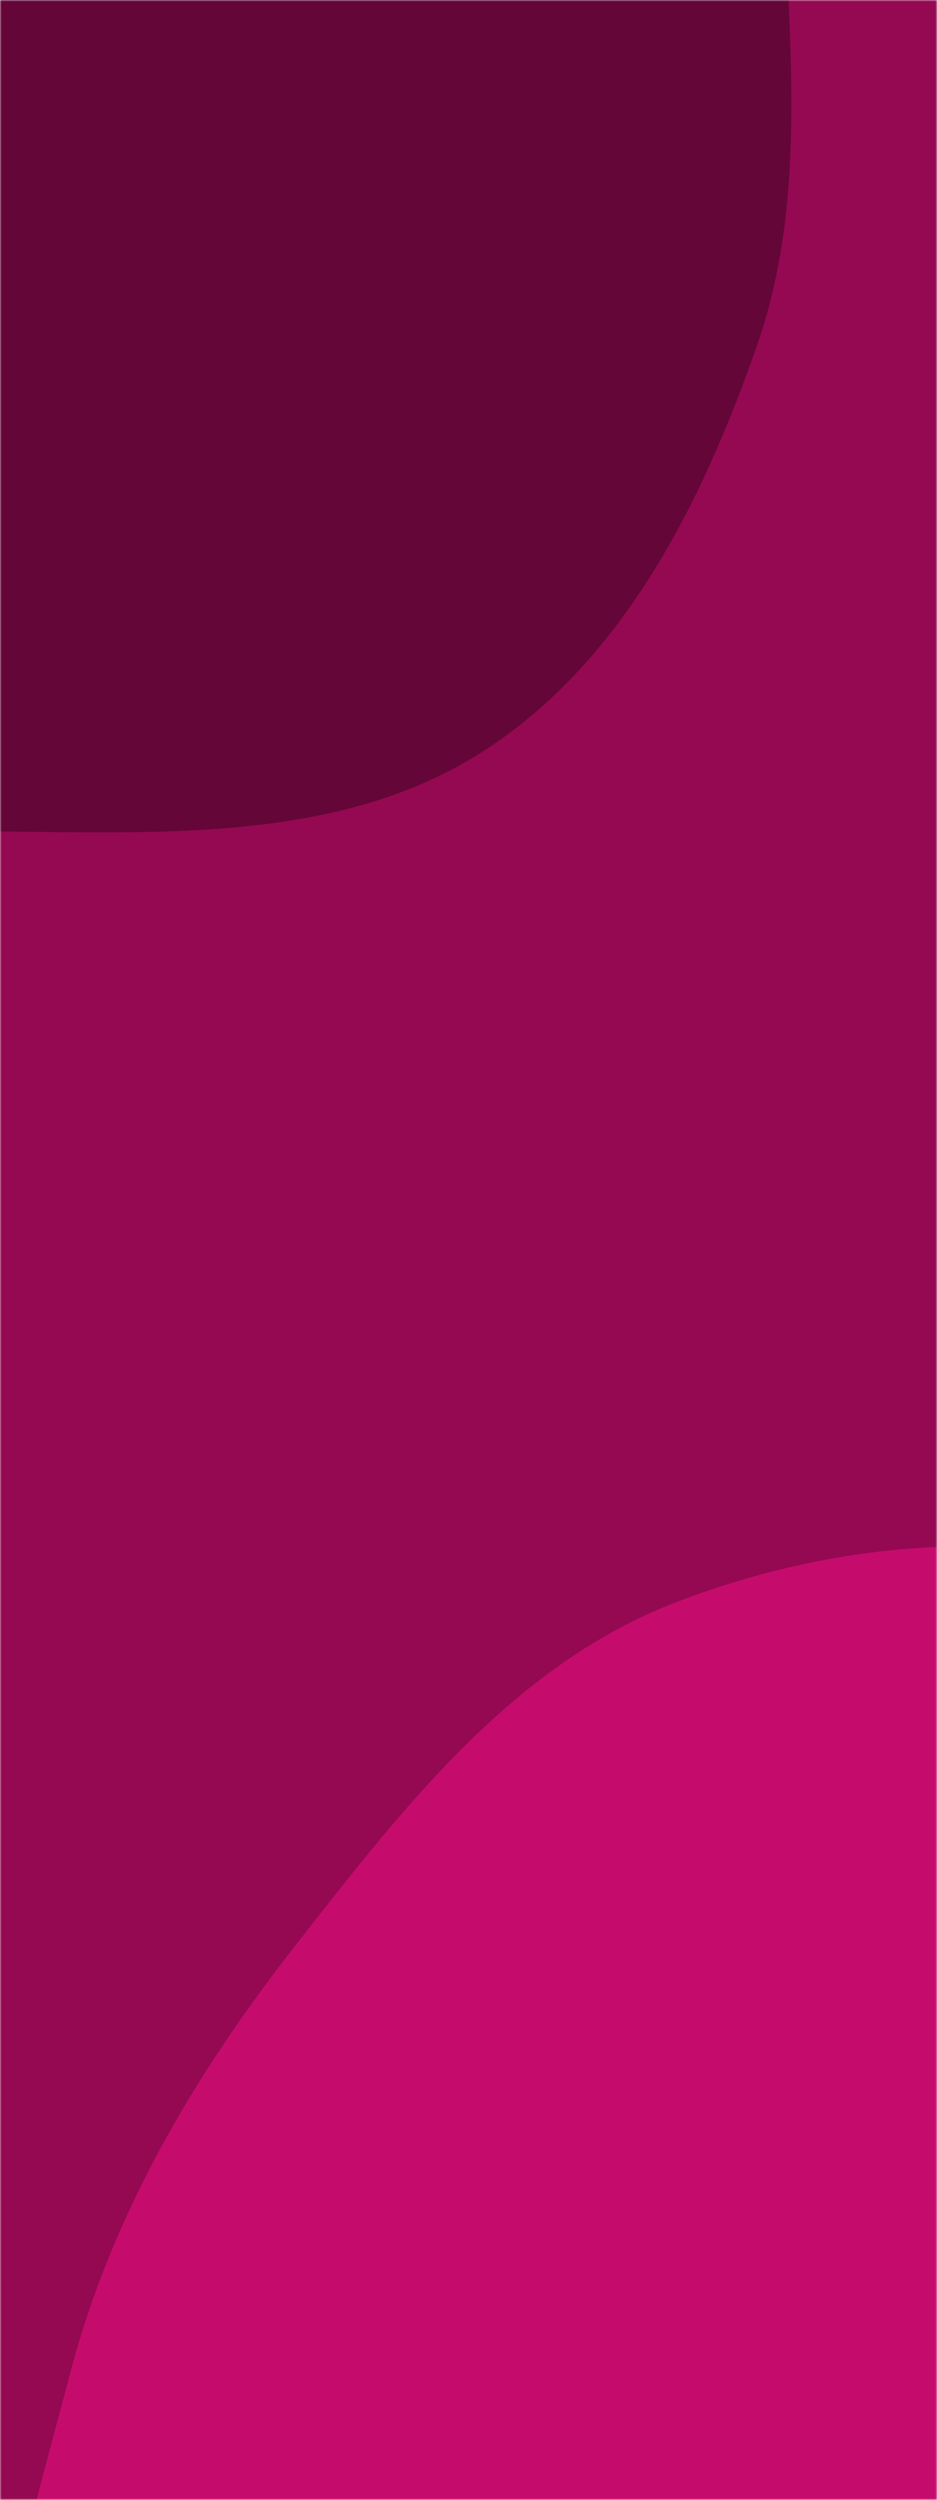<svg xmlns="http://www.w3.org/2000/svg" version="1.1" xmlns:xlink="http://www.w3.org/1999/xlink" xmlns:svgjs="http://svgjs.dev/svgjs" width="300" height="800" preserveAspectRatio="none" viewBox="0 0 300 800"><g mask="url(&quot;#SvgjsMask1001&quot;)" fill="none"><rect width="300" height="800" x="0" y="0" fill="rgba(149, 9, 82, 1)"></rect><path d="M0,266.09C53.301,266.568,109.701,269.291,154.569,240.515C199.452,211.73,224.773,161.017,242.336,110.671C258.812,63.44,252.321,13.909,251.063,-36.097C249.626,-93.193,274.616,-162.549,234.44,-203.143C193.745,-244.262,120.97,-206.651,65.617,-223.471C9.432,-240.543,-32.838,-320.094,-88.457,-301.258C-144.899,-282.143,-137.654,-196.567,-166.99,-144.697C-189.084,-105.632,-225.154,-76.985,-239.374,-34.417C-255.67,14.366,-269.68,67.026,-254.089,116.039C-237.758,167.379,-199.186,210.361,-152.796,237.756C-107.271,264.641,-52.869,265.615,0,266.09" fill="#650638"></path><path d="M300 1042.892C346.217 1041.075 388.49 1022.9 429.493 1001.496 474.083 978.219 523.266 957.037 548.178 913.339 573.904 868.213 575.585 812.815 566.182 761.729 556.998 711.83 525.608 671.36 496.05 630.122 463.583 584.826 436.749 530.889 385.325 509.409 332.074 487.166 269.535 492.142 215.74 513.037 164.075 533.104 129.017 578.596 94.848 622.235 62.178 663.959 35.68 708.795 22.311 760.074 7.678 816.2-13.895 879.808 14.512 930.378 42.857 980.838 109.949 990.72 163.794 1011.941 208.006 1029.365 252.515 1044.759 300 1042.892" fill="#c50c6c"></path></g><defs><mask id="SvgjsMask1001"><rect width="300" height="800" fill="#ffffff"></rect></mask></defs></svg>